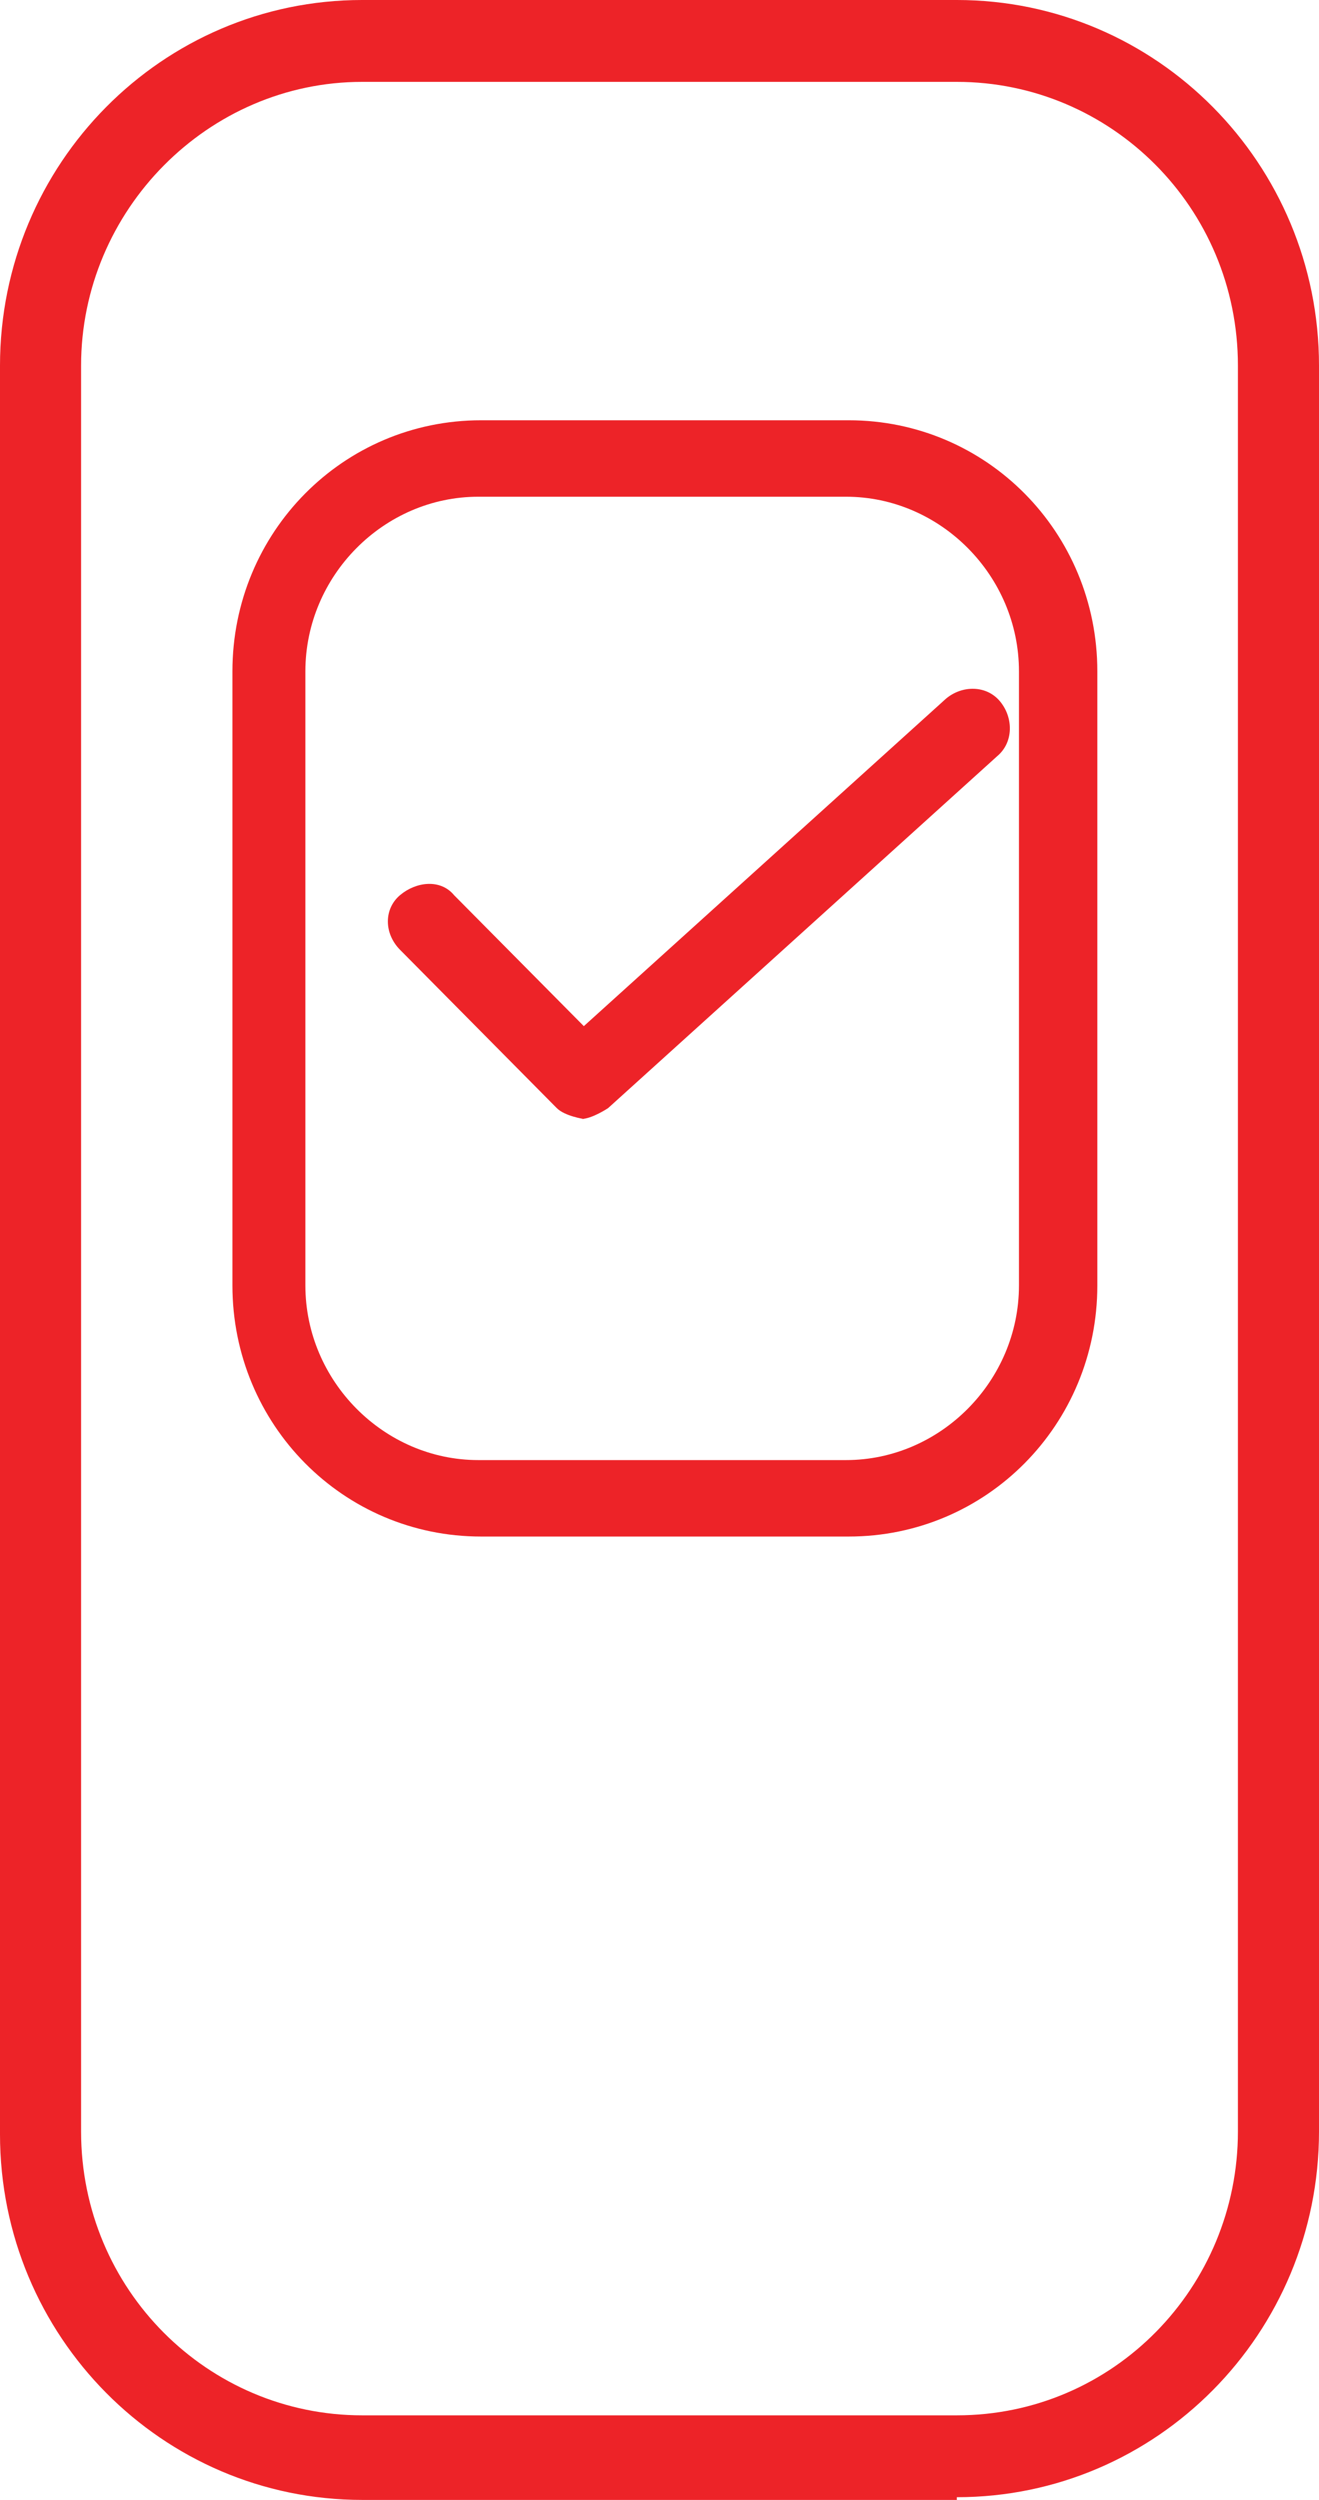 <svg width="19" height="36" viewBox="0 0 19 36" fill="none" xmlns="http://www.w3.org/2000/svg">
<g clip-path="url(#clip0_576_263)">
<path d="M8.41 16.114C8.41 16.114 8.137 16.074 8.02 15.957L5.762 13.677C5.529 13.441 5.529 13.088 5.762 12.891C5.996 12.694 6.346 12.655 6.541 12.891L8.41 14.777L13.627 10.061C13.861 9.865 14.211 9.865 14.406 10.101C14.6 10.336 14.6 10.69 14.367 10.887L8.76 15.957C8.76 15.957 8.526 16.114 8.371 16.114H8.41Z" fill="#ED2328"/>
<path d="M13.783 36H5.217C2.336 36 0 33.642 0 30.734V5.266C0 2.358 2.336 0 5.217 0H13.783C16.664 0 19 2.358 19 5.266V30.694C19 33.603 16.664 35.961 13.783 35.961V36ZM5.217 1.179C2.998 1.179 1.168 3.026 1.168 5.266V30.694C1.168 32.974 2.998 34.782 5.217 34.782H13.783C16.041 34.782 17.832 32.934 17.832 30.694V5.266C17.832 2.987 16.002 1.179 13.783 1.179H5.217Z" fill="#ED2328"/>
<path d="M12.225 22.127H6.93C4.944 22.127 3.348 20.515 3.348 18.511V9.668C3.348 7.664 4.944 6.052 6.93 6.052H12.225C14.211 6.052 15.807 7.664 15.807 9.668V18.511C15.807 20.515 14.211 22.127 12.225 22.127ZM6.891 7.153C5.528 7.153 4.399 8.292 4.399 9.668V18.511C4.399 19.886 5.528 21.026 6.891 21.026H12.186C13.549 21.026 14.678 19.886 14.678 18.511V9.668C14.678 8.292 13.549 7.153 12.186 7.153H6.891Z" fill="#ED2328"/>
</g>
<defs>
<clipPath id="clip0_576_263">
<rect width="19" height="36" fill="white"/>
</clipPath>
</defs>
</svg>
